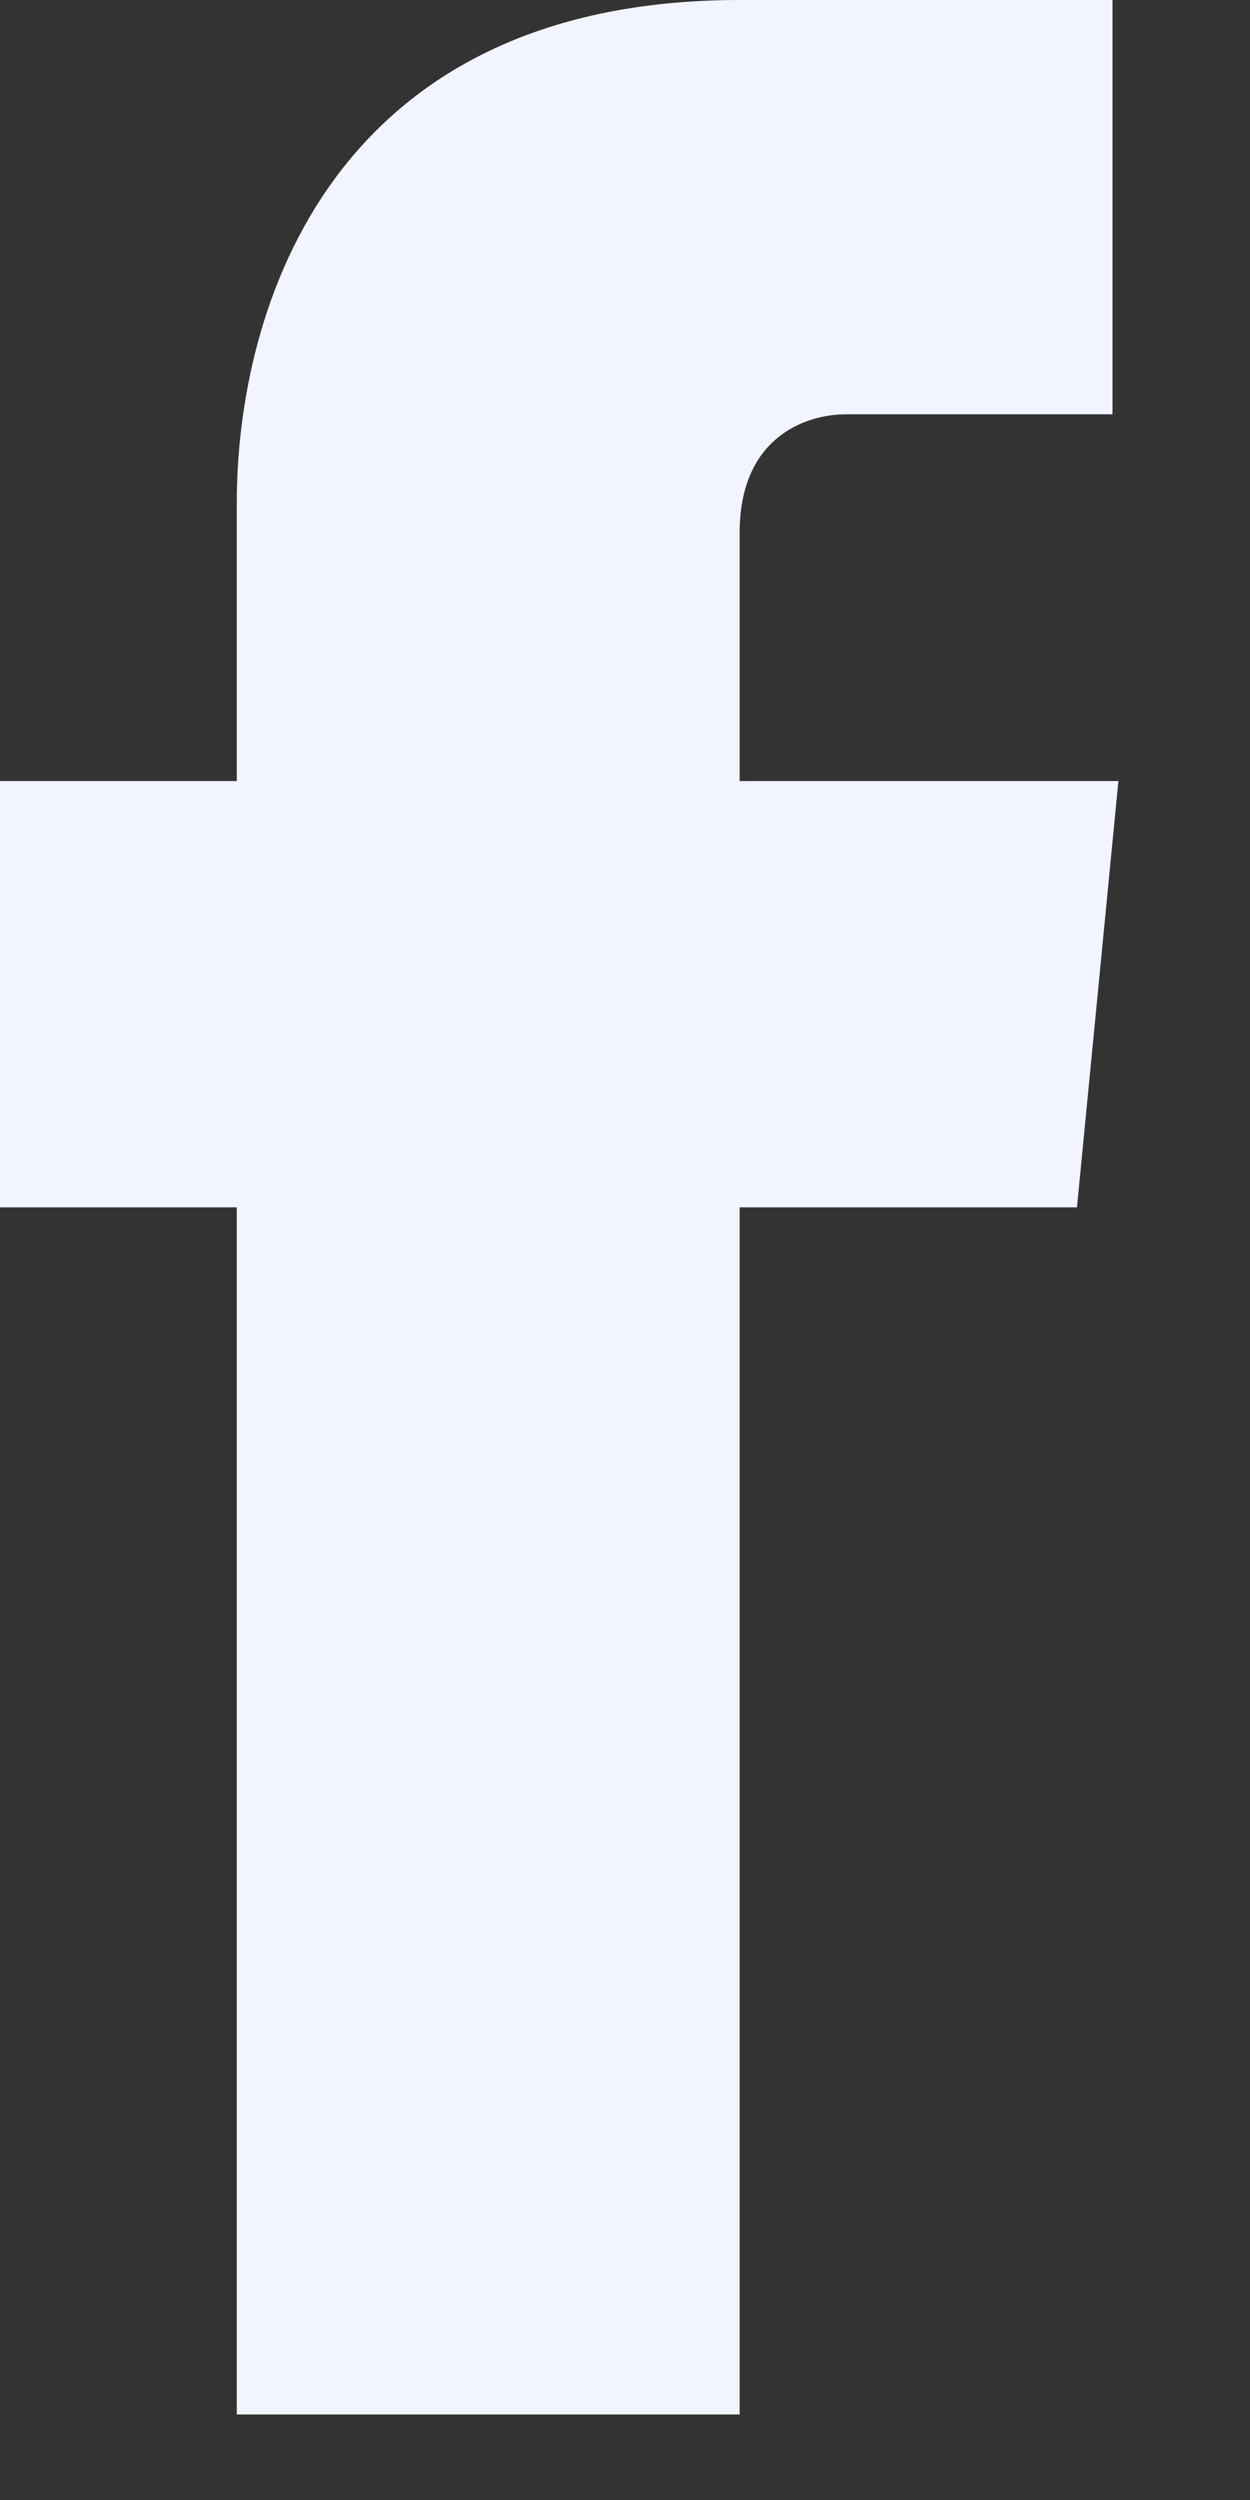 <svg width="7" height="14" viewBox="0 0 7 14" fill="none" xmlns="http://www.w3.org/2000/svg">
<rect x="0" y="0" width="7" height="14" fill="#333333" stroke="none"/>
<path fill-rule="evenodd" clip-rule="evenodd" d="M6.031 6.761H4.142V13.521H1.326V7.867V6.761H0V4.374H1.326V2.817C1.326 1.723 1.856 0 4.142 0H6.23V2.32H4.739C4.507 2.32 4.142 2.452 4.142 2.983V4.374H6.263L6.031 6.761Z" fill="#F2F5FF"/>
</svg>
